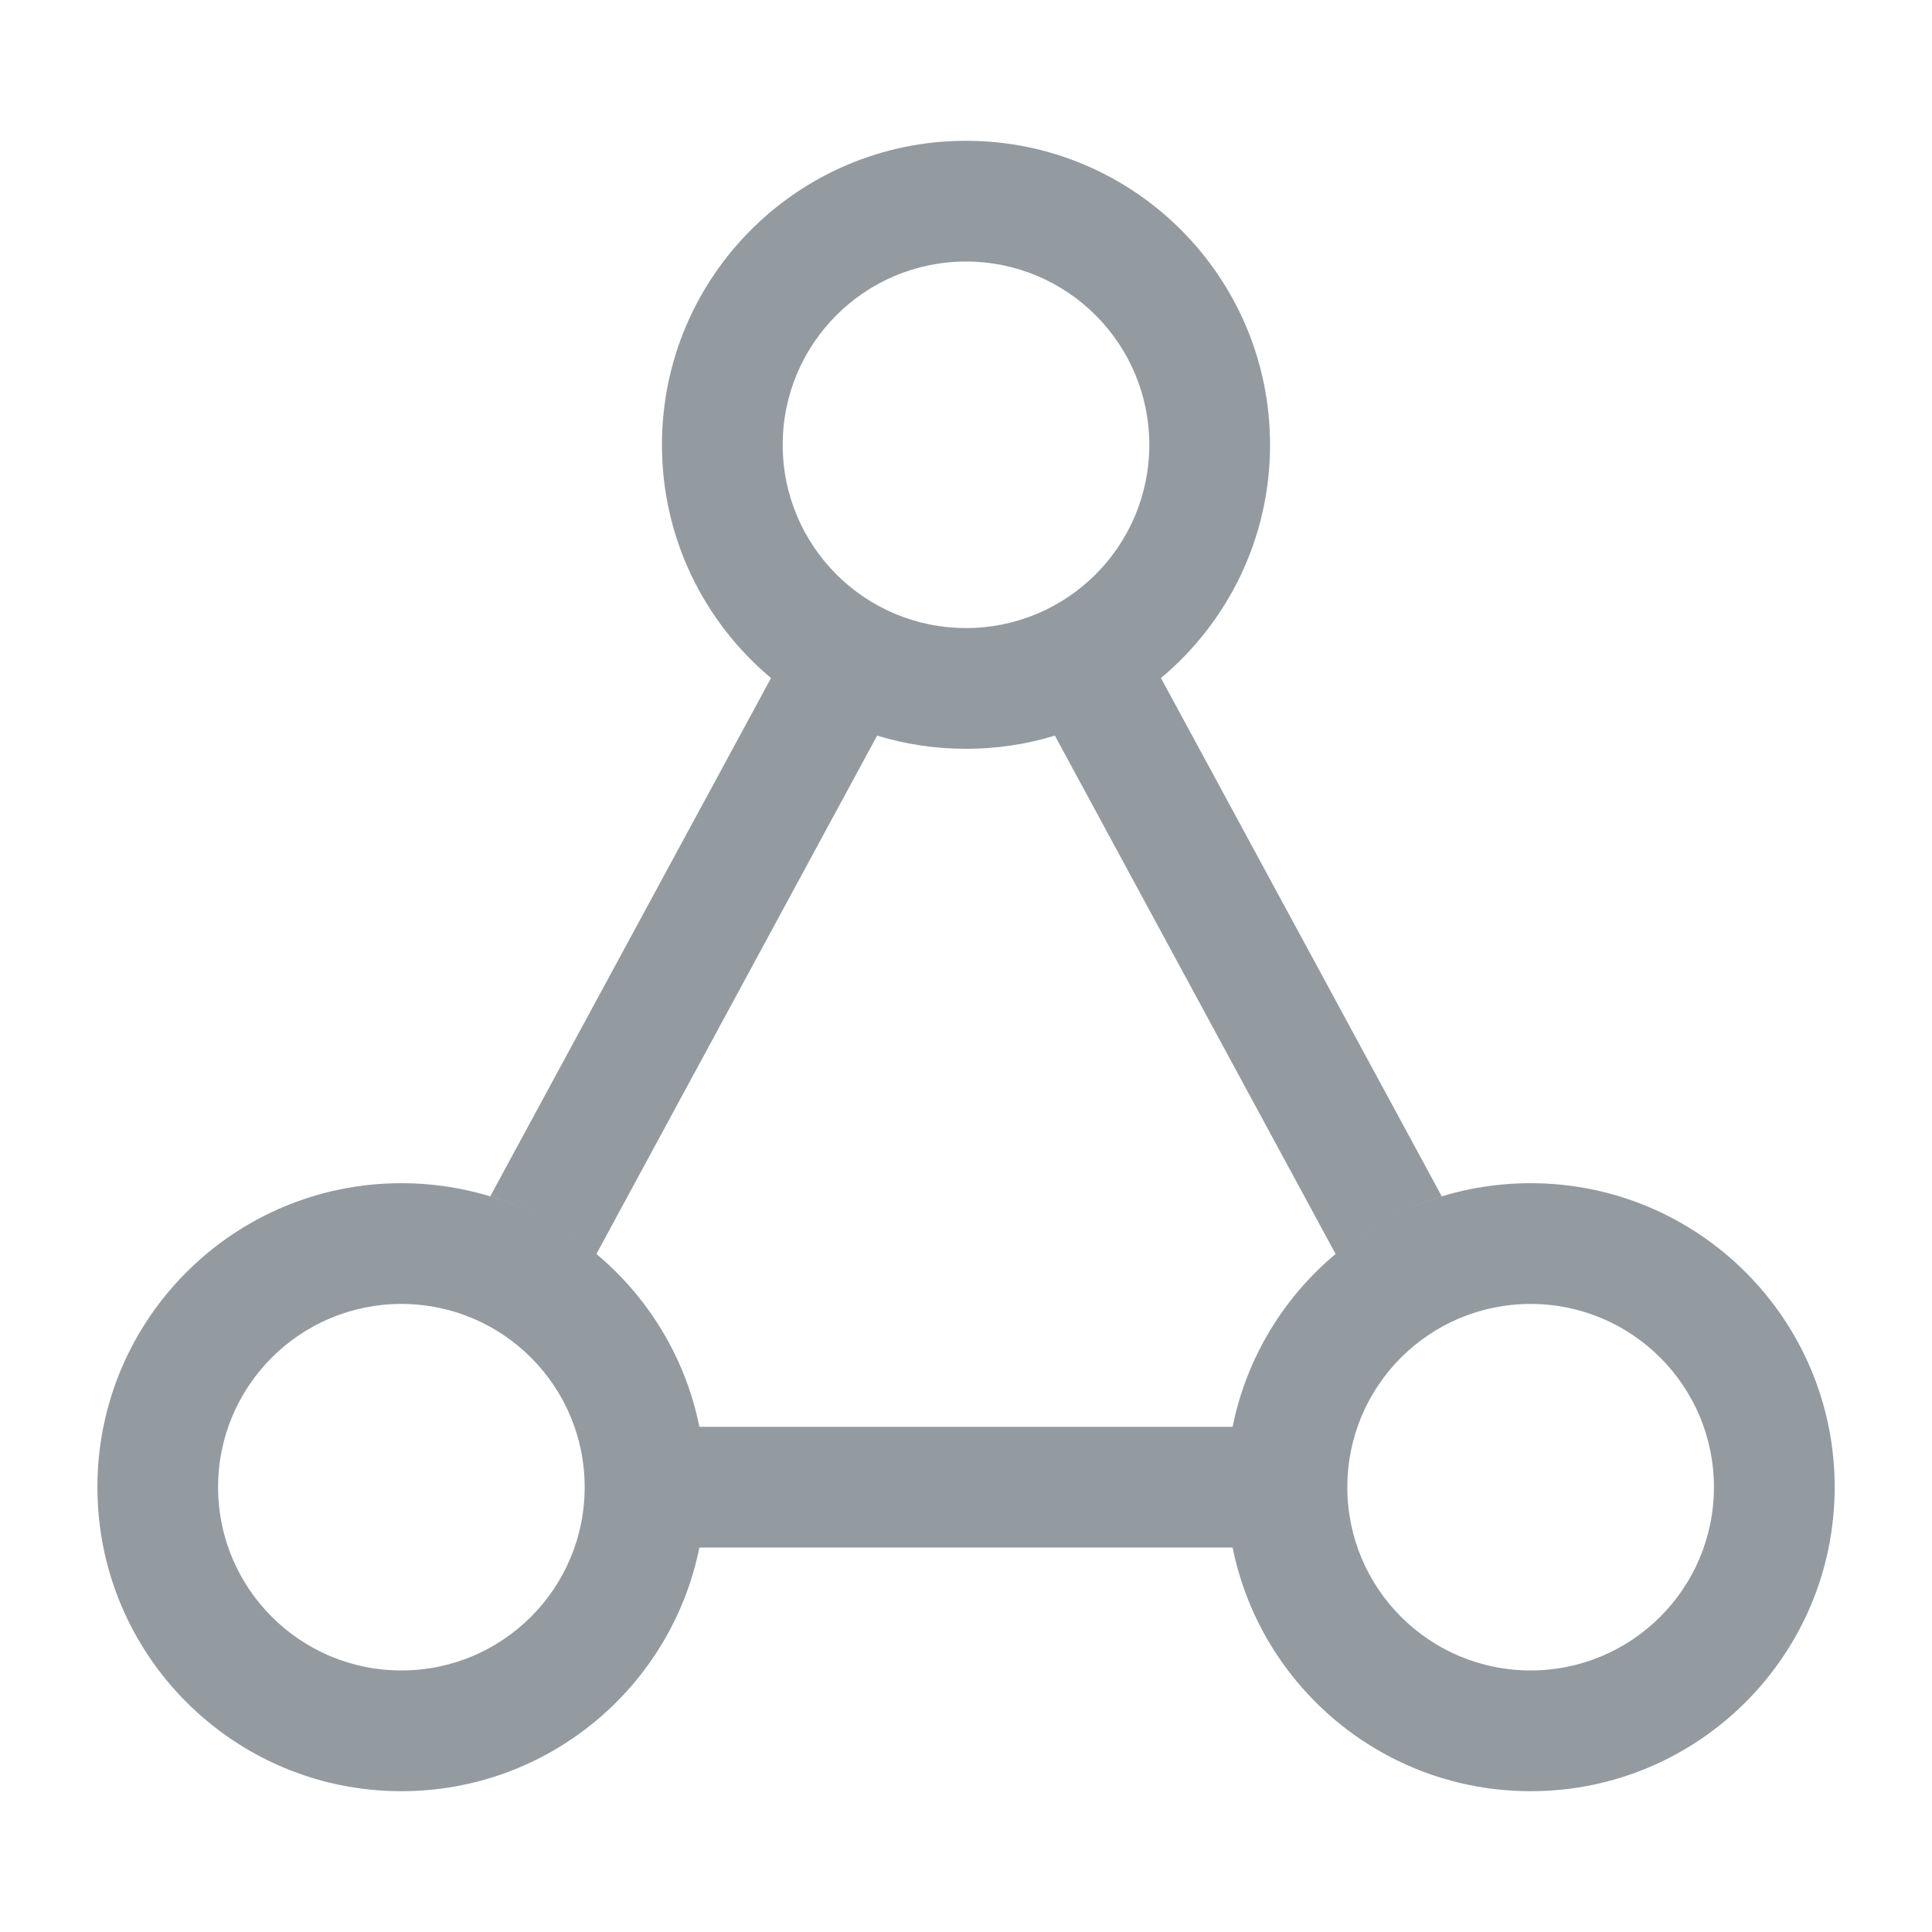<svg width="24" height="24" viewBox="0 0 24 24" fill="none" xmlns="http://www.w3.org/2000/svg">
<path fill-rule="evenodd" clip-rule="evenodd" d="M7.263 18.474C7.263 19.732 6.244 20.751 4.986 20.751C3.729 20.751 2.709 19.732 2.709 18.474C2.709 17.217 3.729 16.198 4.986 16.198C6.244 16.198 7.263 17.217 7.263 18.474ZM4.986 22.251C6.815 22.251 8.341 20.951 8.688 19.224H15.312C15.659 20.951 17.185 22.251 19.014 22.251C21.1 22.251 22.791 20.56 22.791 18.474C22.791 16.389 21.1 14.698 19.014 14.698C17.185 14.698 15.659 15.998 15.312 17.724H8.688C8.341 15.998 6.815 14.698 4.986 14.698C2.9 14.698 1.21 16.389 1.21 18.474C1.21 20.56 2.9 22.251 4.986 22.251ZM21.291 18.474C21.291 19.732 20.271 20.751 19.014 20.751C17.756 20.751 16.737 19.732 16.737 18.474C16.737 17.217 17.756 16.198 19.014 16.198C20.271 16.198 21.291 17.217 21.291 18.474ZM14.277 5.526C14.277 6.783 13.257 7.802 12 7.802C10.743 7.802 9.723 6.783 9.723 5.526C9.723 4.268 10.743 3.249 12 3.249C13.257 3.249 14.277 4.268 14.277 5.526ZM15.777 5.526C15.777 6.69 15.25 7.73 14.422 8.423L17.91 14.861C17.421 15.011 16.974 15.257 16.591 15.577L13.104 9.138C12.755 9.245 12.384 9.302 12 9.302C11.616 9.302 11.245 9.245 10.896 9.138L7.409 15.577C7.026 15.257 6.579 15.011 6.09 14.861L9.578 8.423C8.75 7.73 8.223 6.69 8.223 5.526C8.223 3.44 9.914 1.749 12 1.749C14.086 1.749 15.777 3.44 15.777 5.526Z" fill="#939BA1"/>
</svg>

